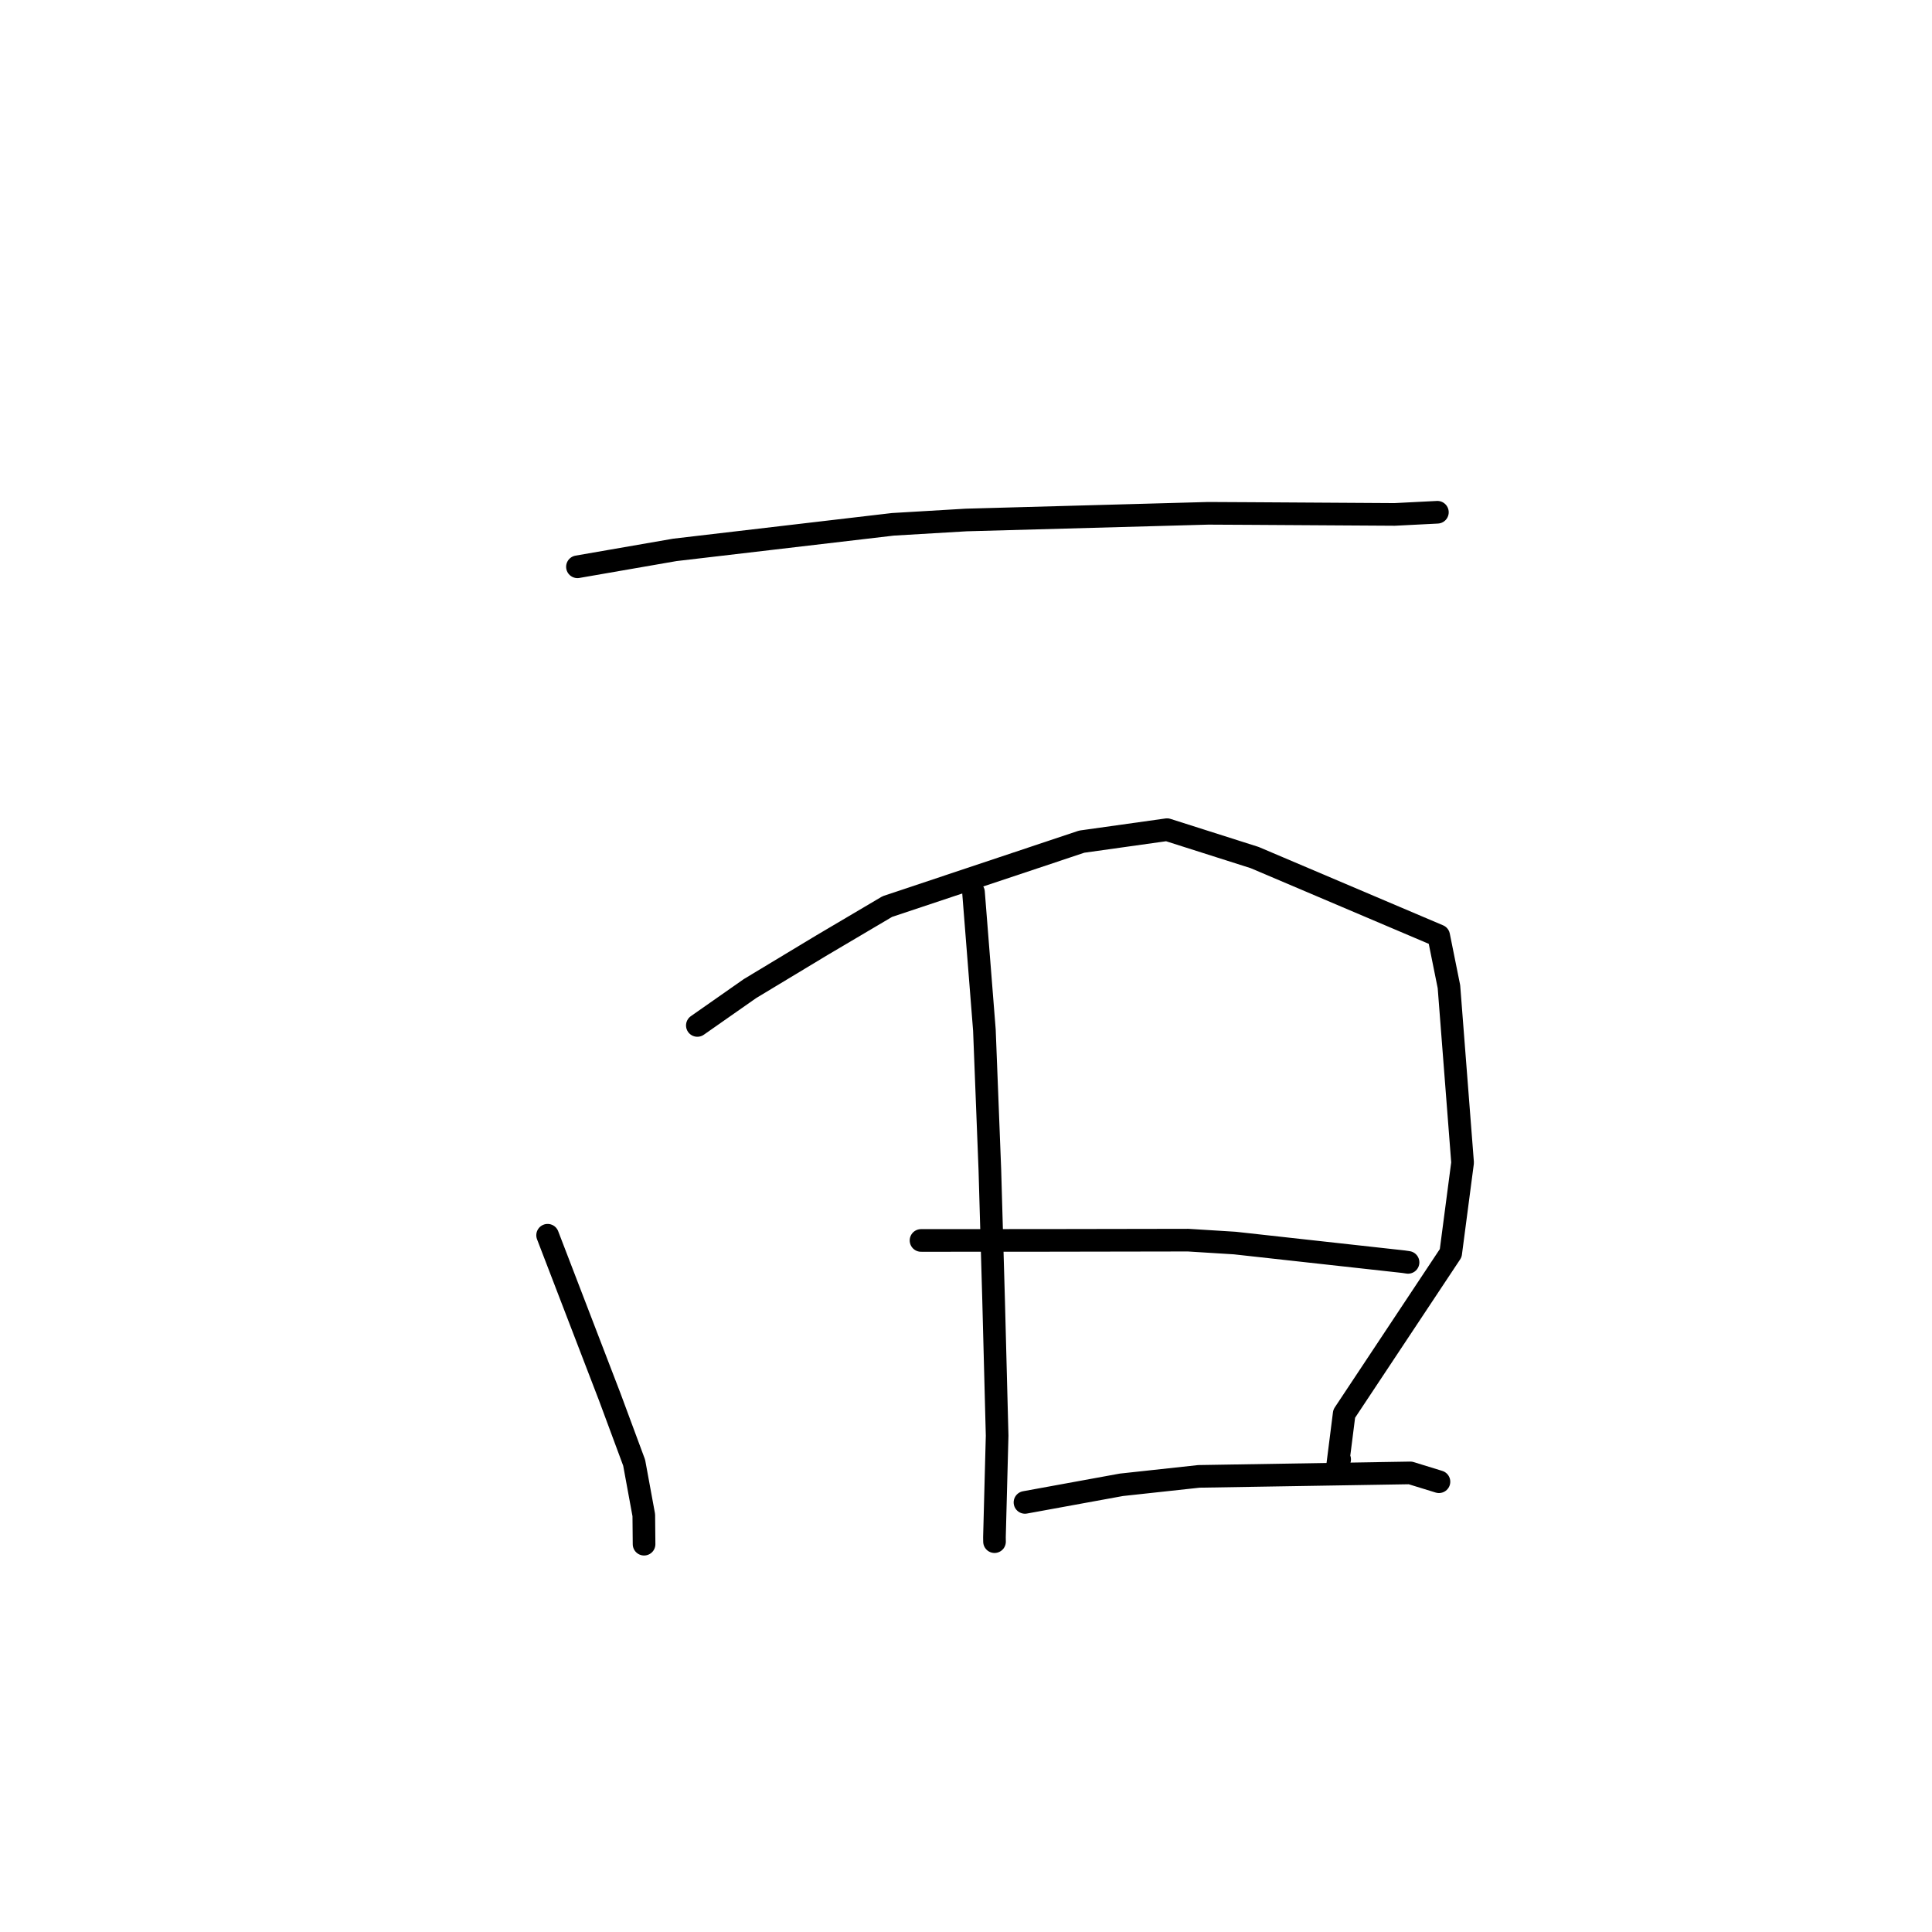 <?xml version="1.0" standalone="no"?>
    <svg width="256" height="256" xmlns="http://www.w3.org/2000/svg" version="1.1">
    <polyline stroke="black" stroke-width="3" stroke-linecap="round" fill="transparent" stroke-linejoin="round" points="76.514 75.103 89.423 72.862 118.306 69.476 128.036 68.901 160.108 68.016 165.578 68.045 184.799 68.164 190.408 67.879 190.459 67.876 190.462 67.876 " />
        <polyline stroke="black" stroke-width="3" stroke-linecap="round" fill="transparent" stroke-linejoin="round" points="72.561 163.676 80.791 185.089 84.029 193.818 85.306 200.763 85.339 204.263 85.342 204.613 " />
        <polyline stroke="black" stroke-width="3" stroke-linecap="round" fill="transparent" stroke-linejoin="round" points="92.402 135.877 99.378 130.992 108.862 125.272 117.574 120.125 143.333 111.523 154.641 109.936 166.252 113.631 190.632 123.991 191.992 130.738 193.8 154.055 192.226 166.049 178.112 187.323 177.134 195.053 177.51 193.375 " />
        <polyline stroke="black" stroke-width="3" stroke-linecap="round" fill="transparent" stroke-linejoin="round" points="128.993 118.216 130.438 136.49 131.163 155.045 131.657 172.223 132.125 190.229 131.77 203.687 131.779 204.277 " />
        <polyline stroke="black" stroke-width="3" stroke-linecap="round" fill="transparent" stroke-linejoin="round" points="122.041 164.366 138.678 164.358 157.44 164.326 163.625 164.711 185.961 167.18 186.514 167.261 186.569 167.269 186.573 167.27 " />
        <polyline stroke="black" stroke-width="3" stroke-linecap="round" fill="transparent" stroke-linejoin="round" points="135.815 199.076 148.59 196.744 158.872 195.627 186.876 195.168 190.324 196.229 190.669 196.336 " />
        </svg>